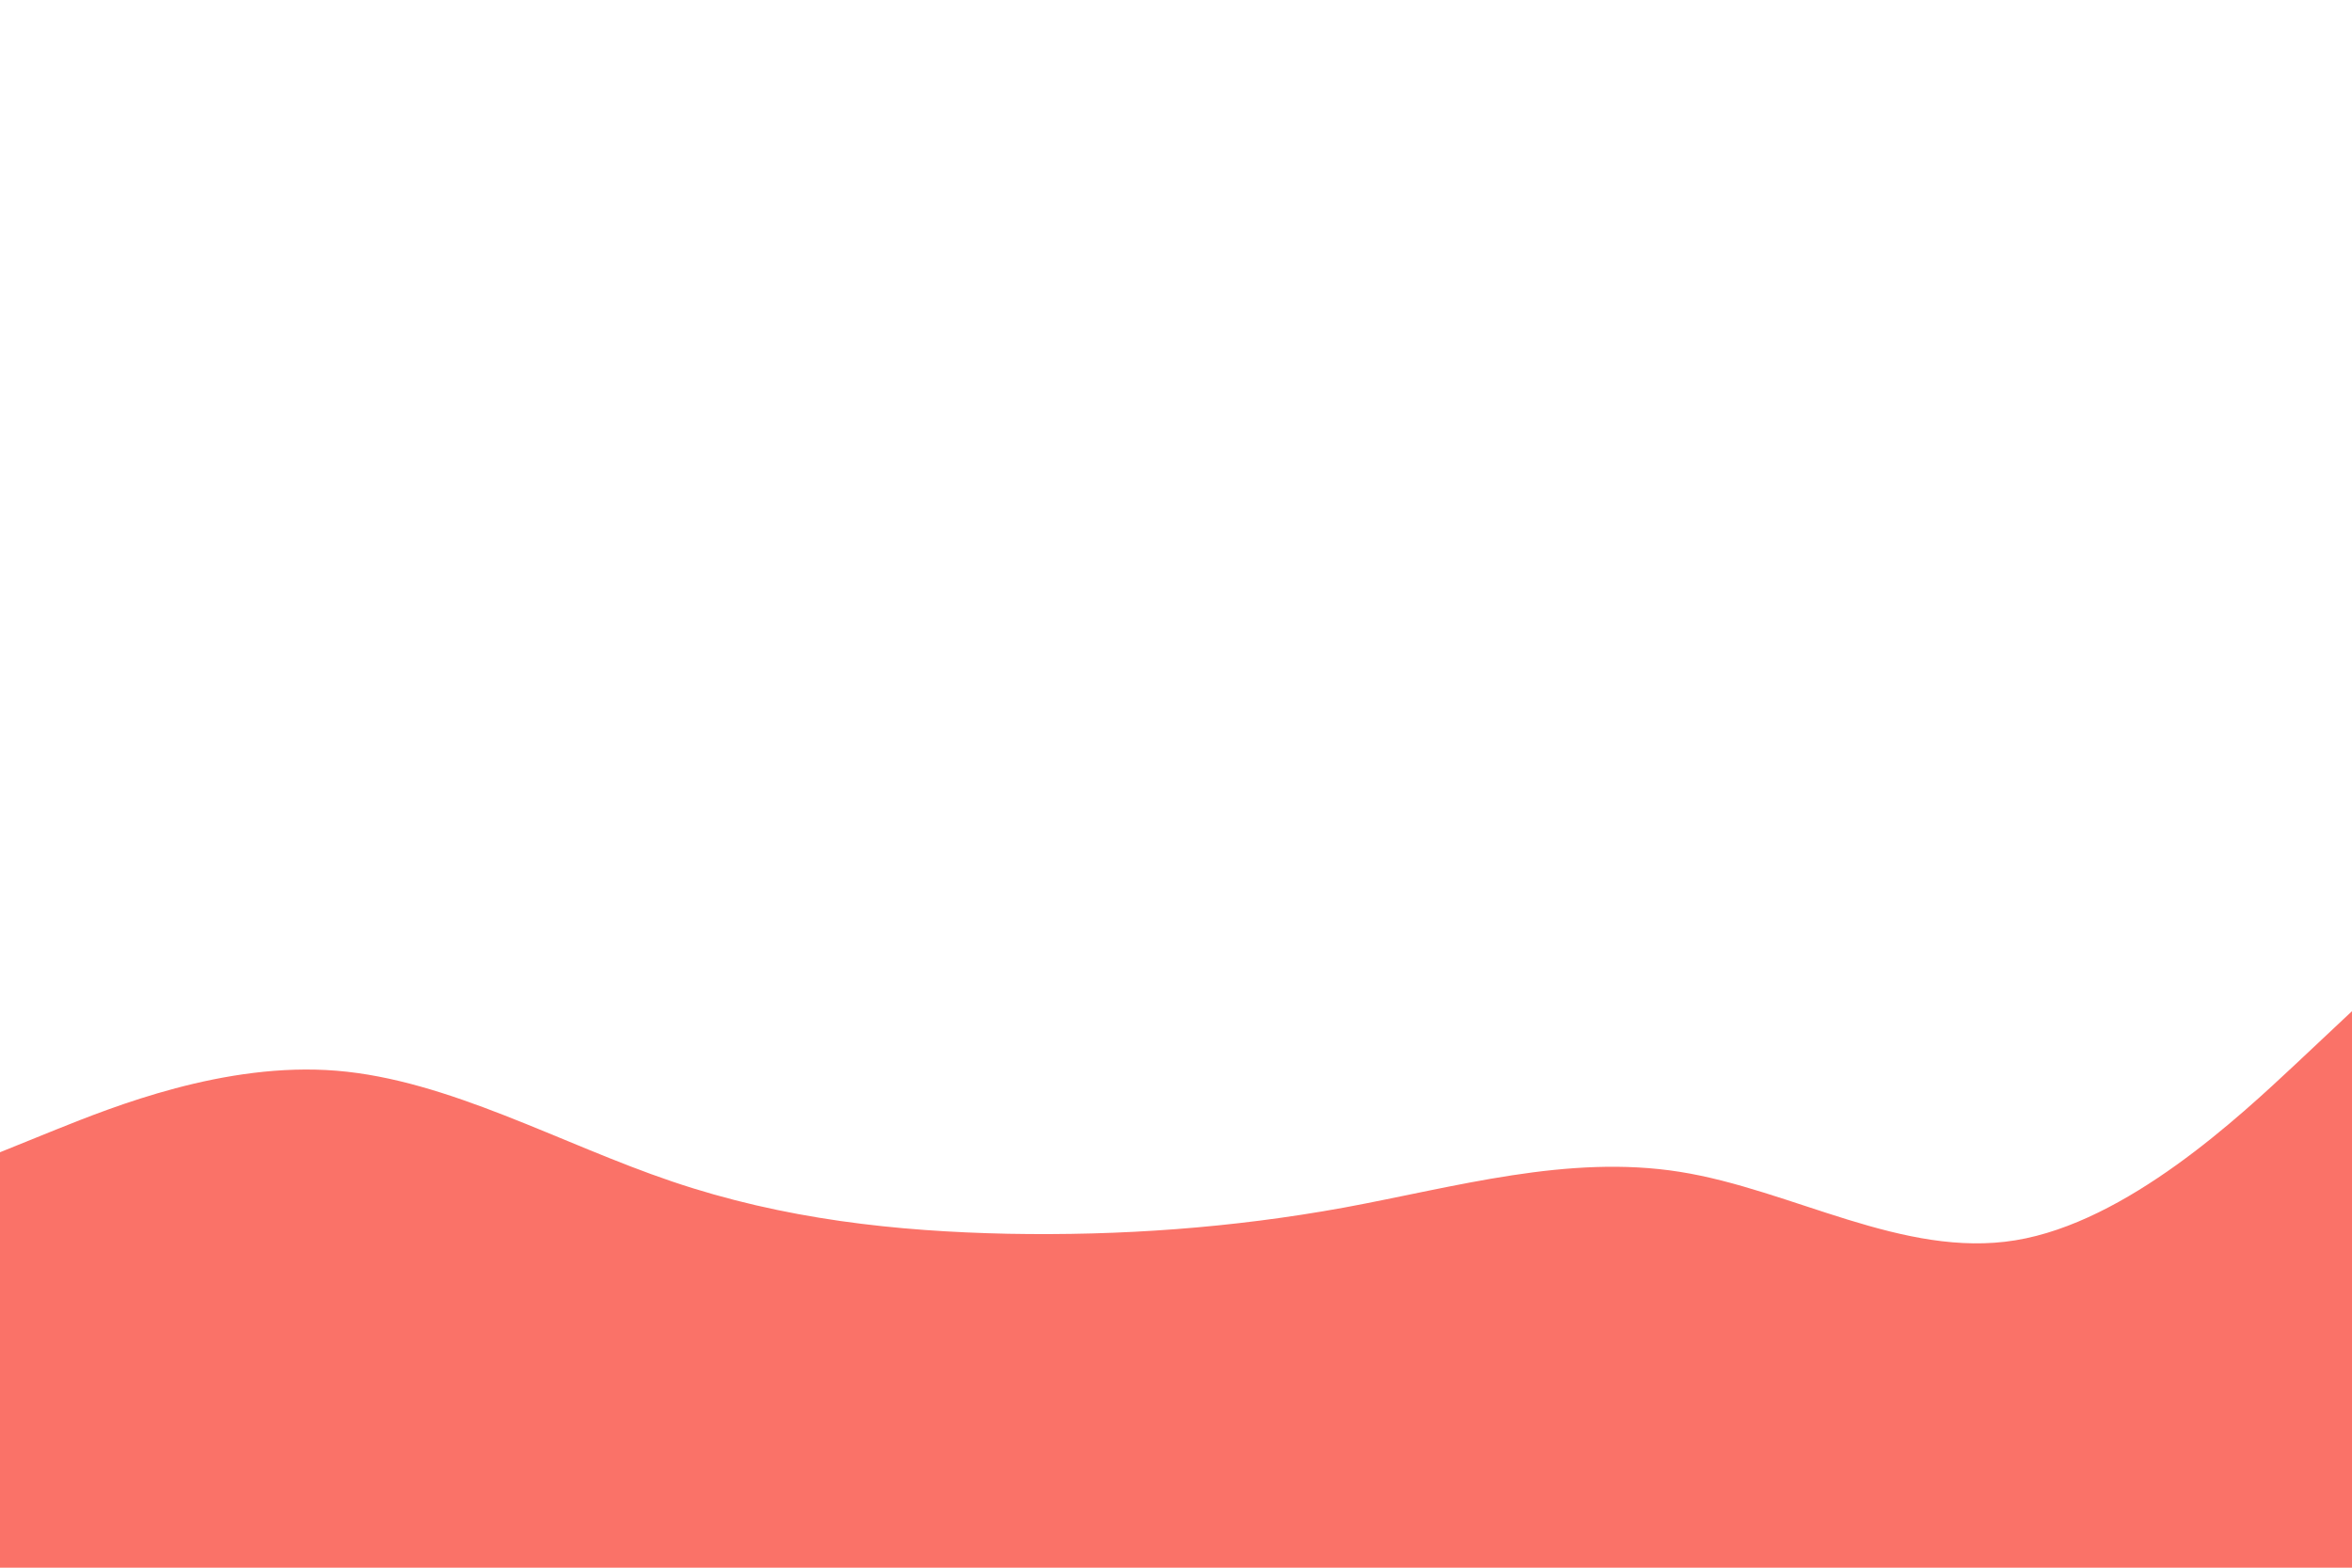 <svg id="visual" viewBox="0 0 900 600" width="900" height="600" xmlns="http://www.w3.org/2000/svg" xmlns:xlink="http://www.w3.org/1999/xlink" version="1.1"><rect x="0" y="0" width="900" height="600" fill="white"></rect><path d="M0 441L21.5 432.3C43 423.7 86 406.3 128.8 409.8C171.7 413.3 214.3 437.7 257.2 452.2C300 466.7 343 471.3 385.8 472.2C428.7 473 471.3 470 514.2 462.2C557 454.3 600 441.7 642.8 448.5C685.7 455.3 728.3 481.7 771.2 474.7C814 467.7 857 427.3 878.5 407.2L900 387L900 601L878.5 601C857 601 814 601 771.2 601C728.3 601 685.7 601 642.8 601C600 601 557 601 514.2 601C471.3 601 428.7 601 385.8 601C343 601 300 601 257.2 601C214.3 601 171.7 601 128.8 601C86 601 43 601 21.5 601L0 601Z" fill="#fa7268" stroke-linecap="round" stroke-linejoin="miter"></path></svg>